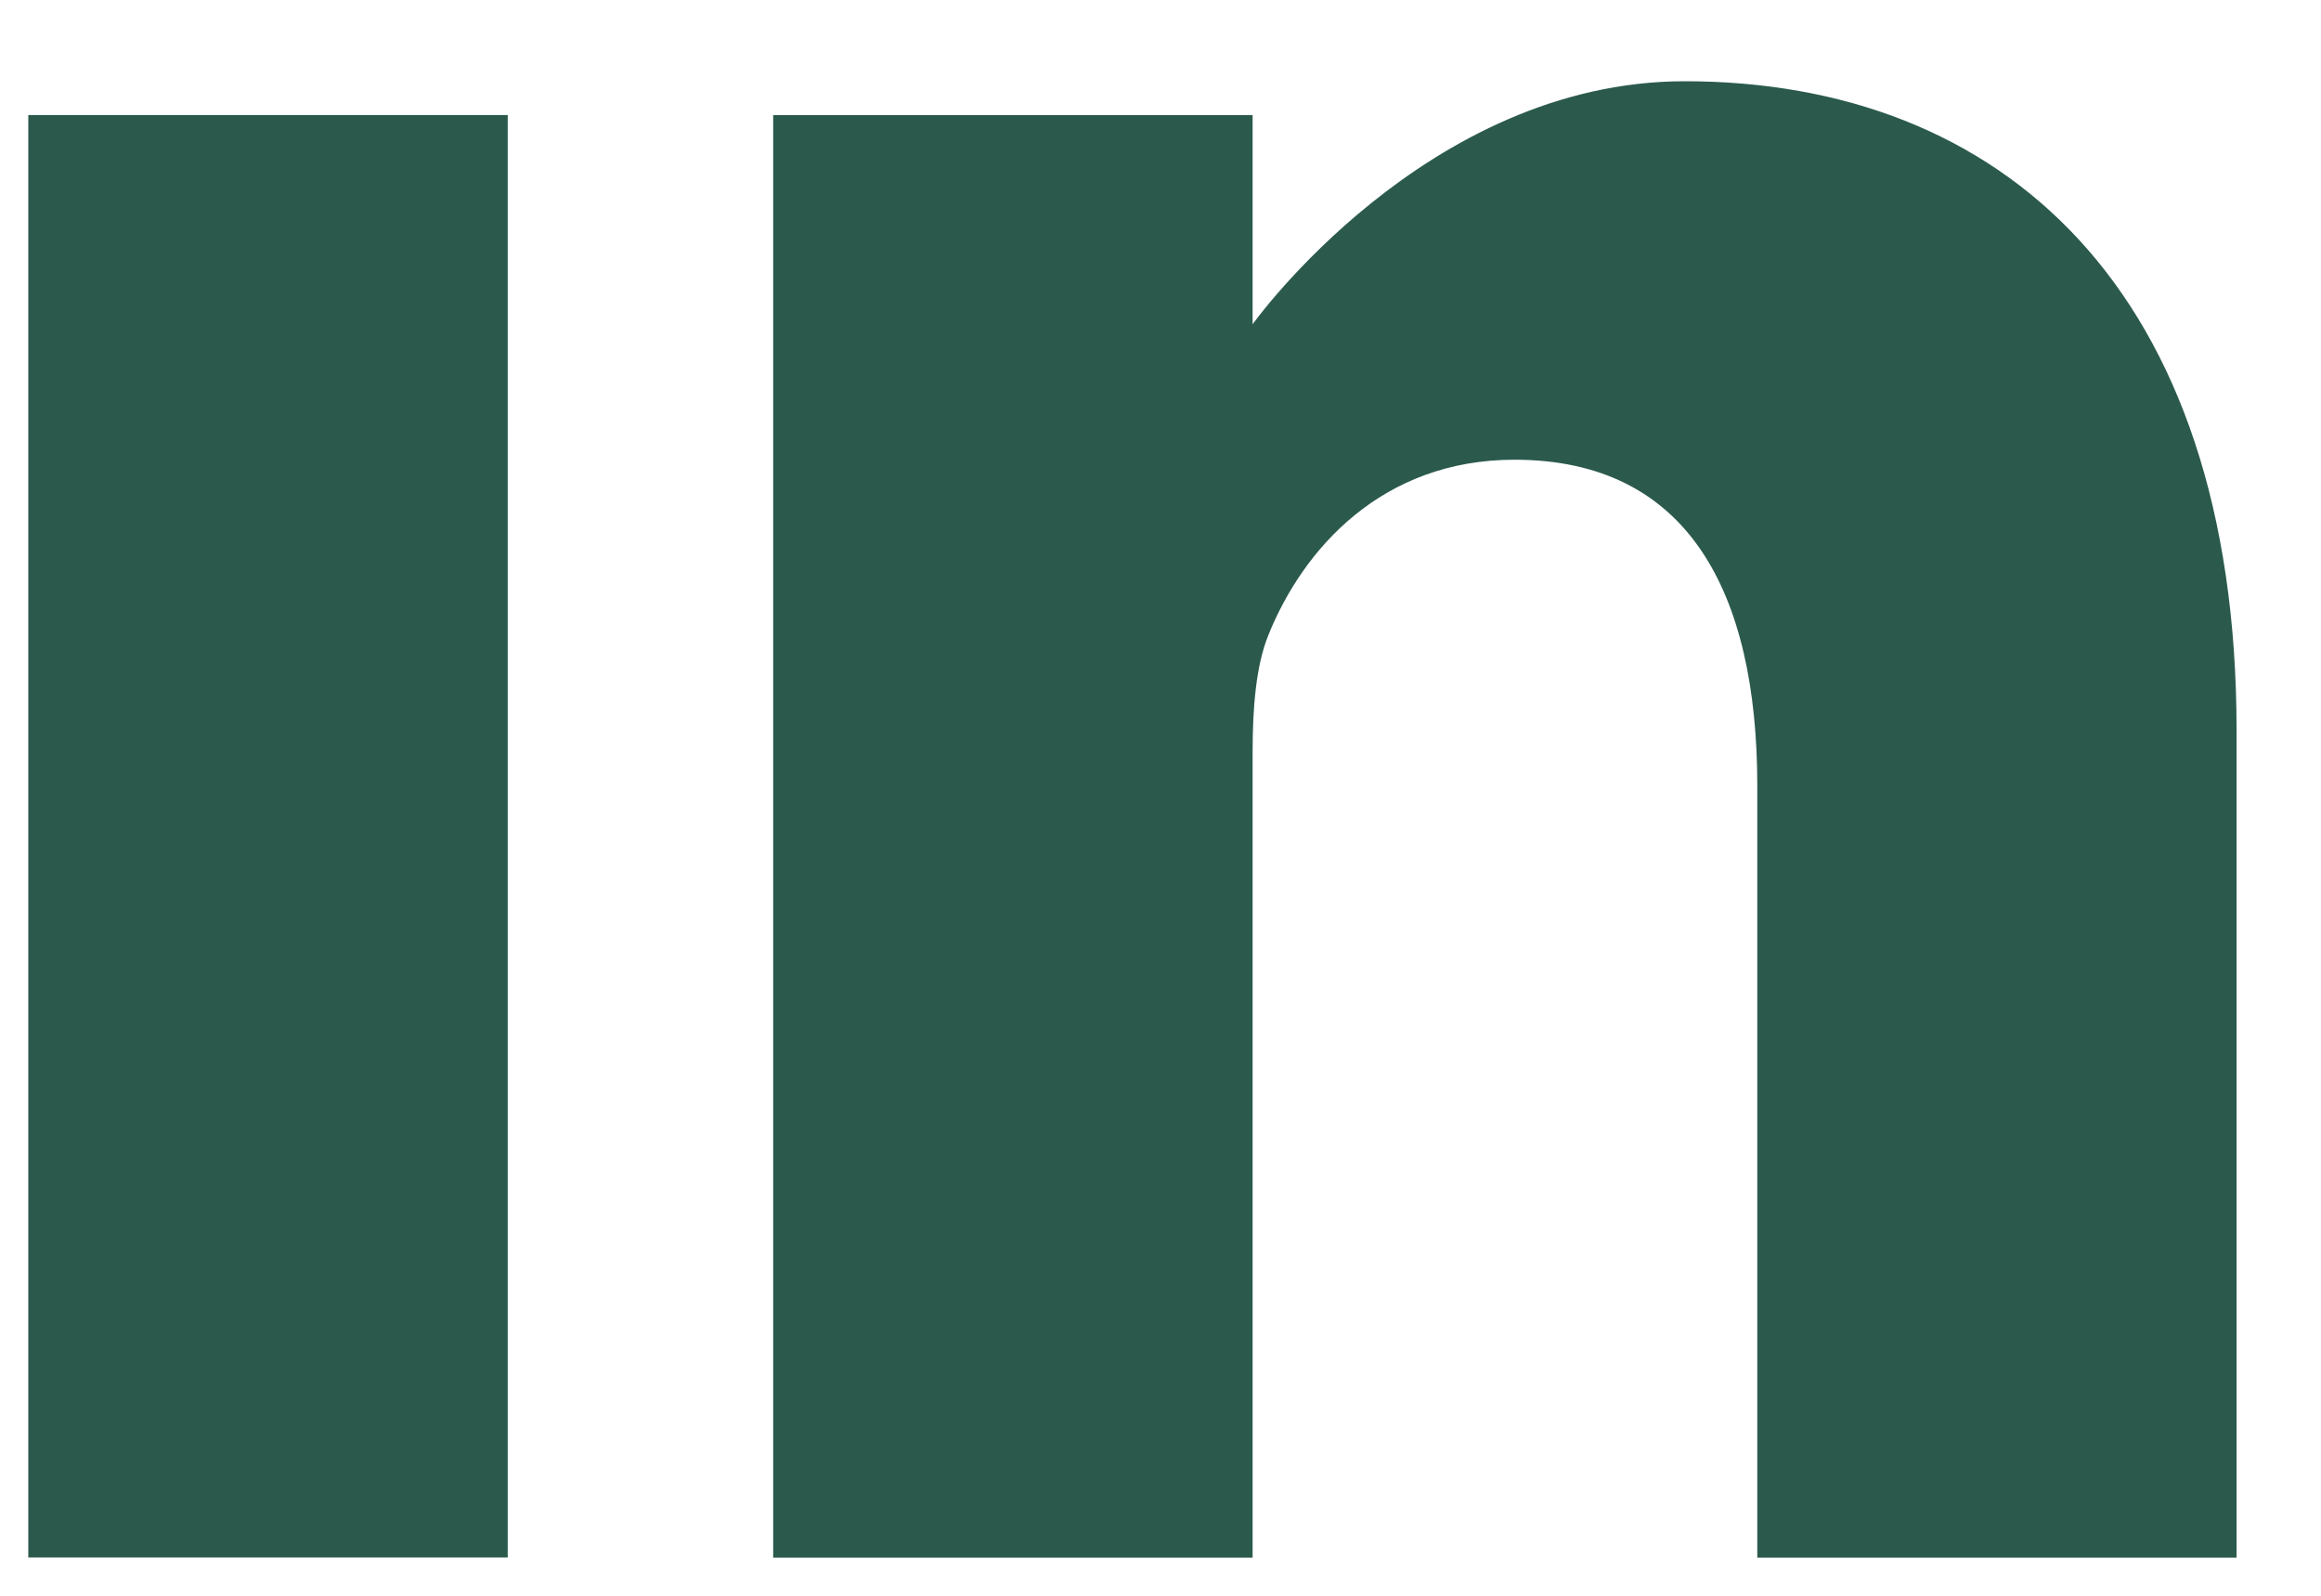 <svg width="16" height="11" viewBox="0 0 16 11" fill="none" xmlns="http://www.w3.org/2000/svg">
<path d="M0.195 0.793H3.5V10.736H0.195V0.793Z" fill="#2B5A4D"/>
<path d="M11.614 0.56C9.831 0.56 8.635 2.235 8.635 2.235V0.793H5.33V10.737H8.635V5.184C8.635 4.887 8.657 4.59 8.744 4.377C8.983 3.784 9.527 3.169 10.44 3.169C11.636 3.169 12.114 4.081 12.114 5.417V10.737H15.418V5.035C15.418 1.981 13.788 0.56 11.614 0.56Z" fill="#2B5A4D"/>
</svg>
